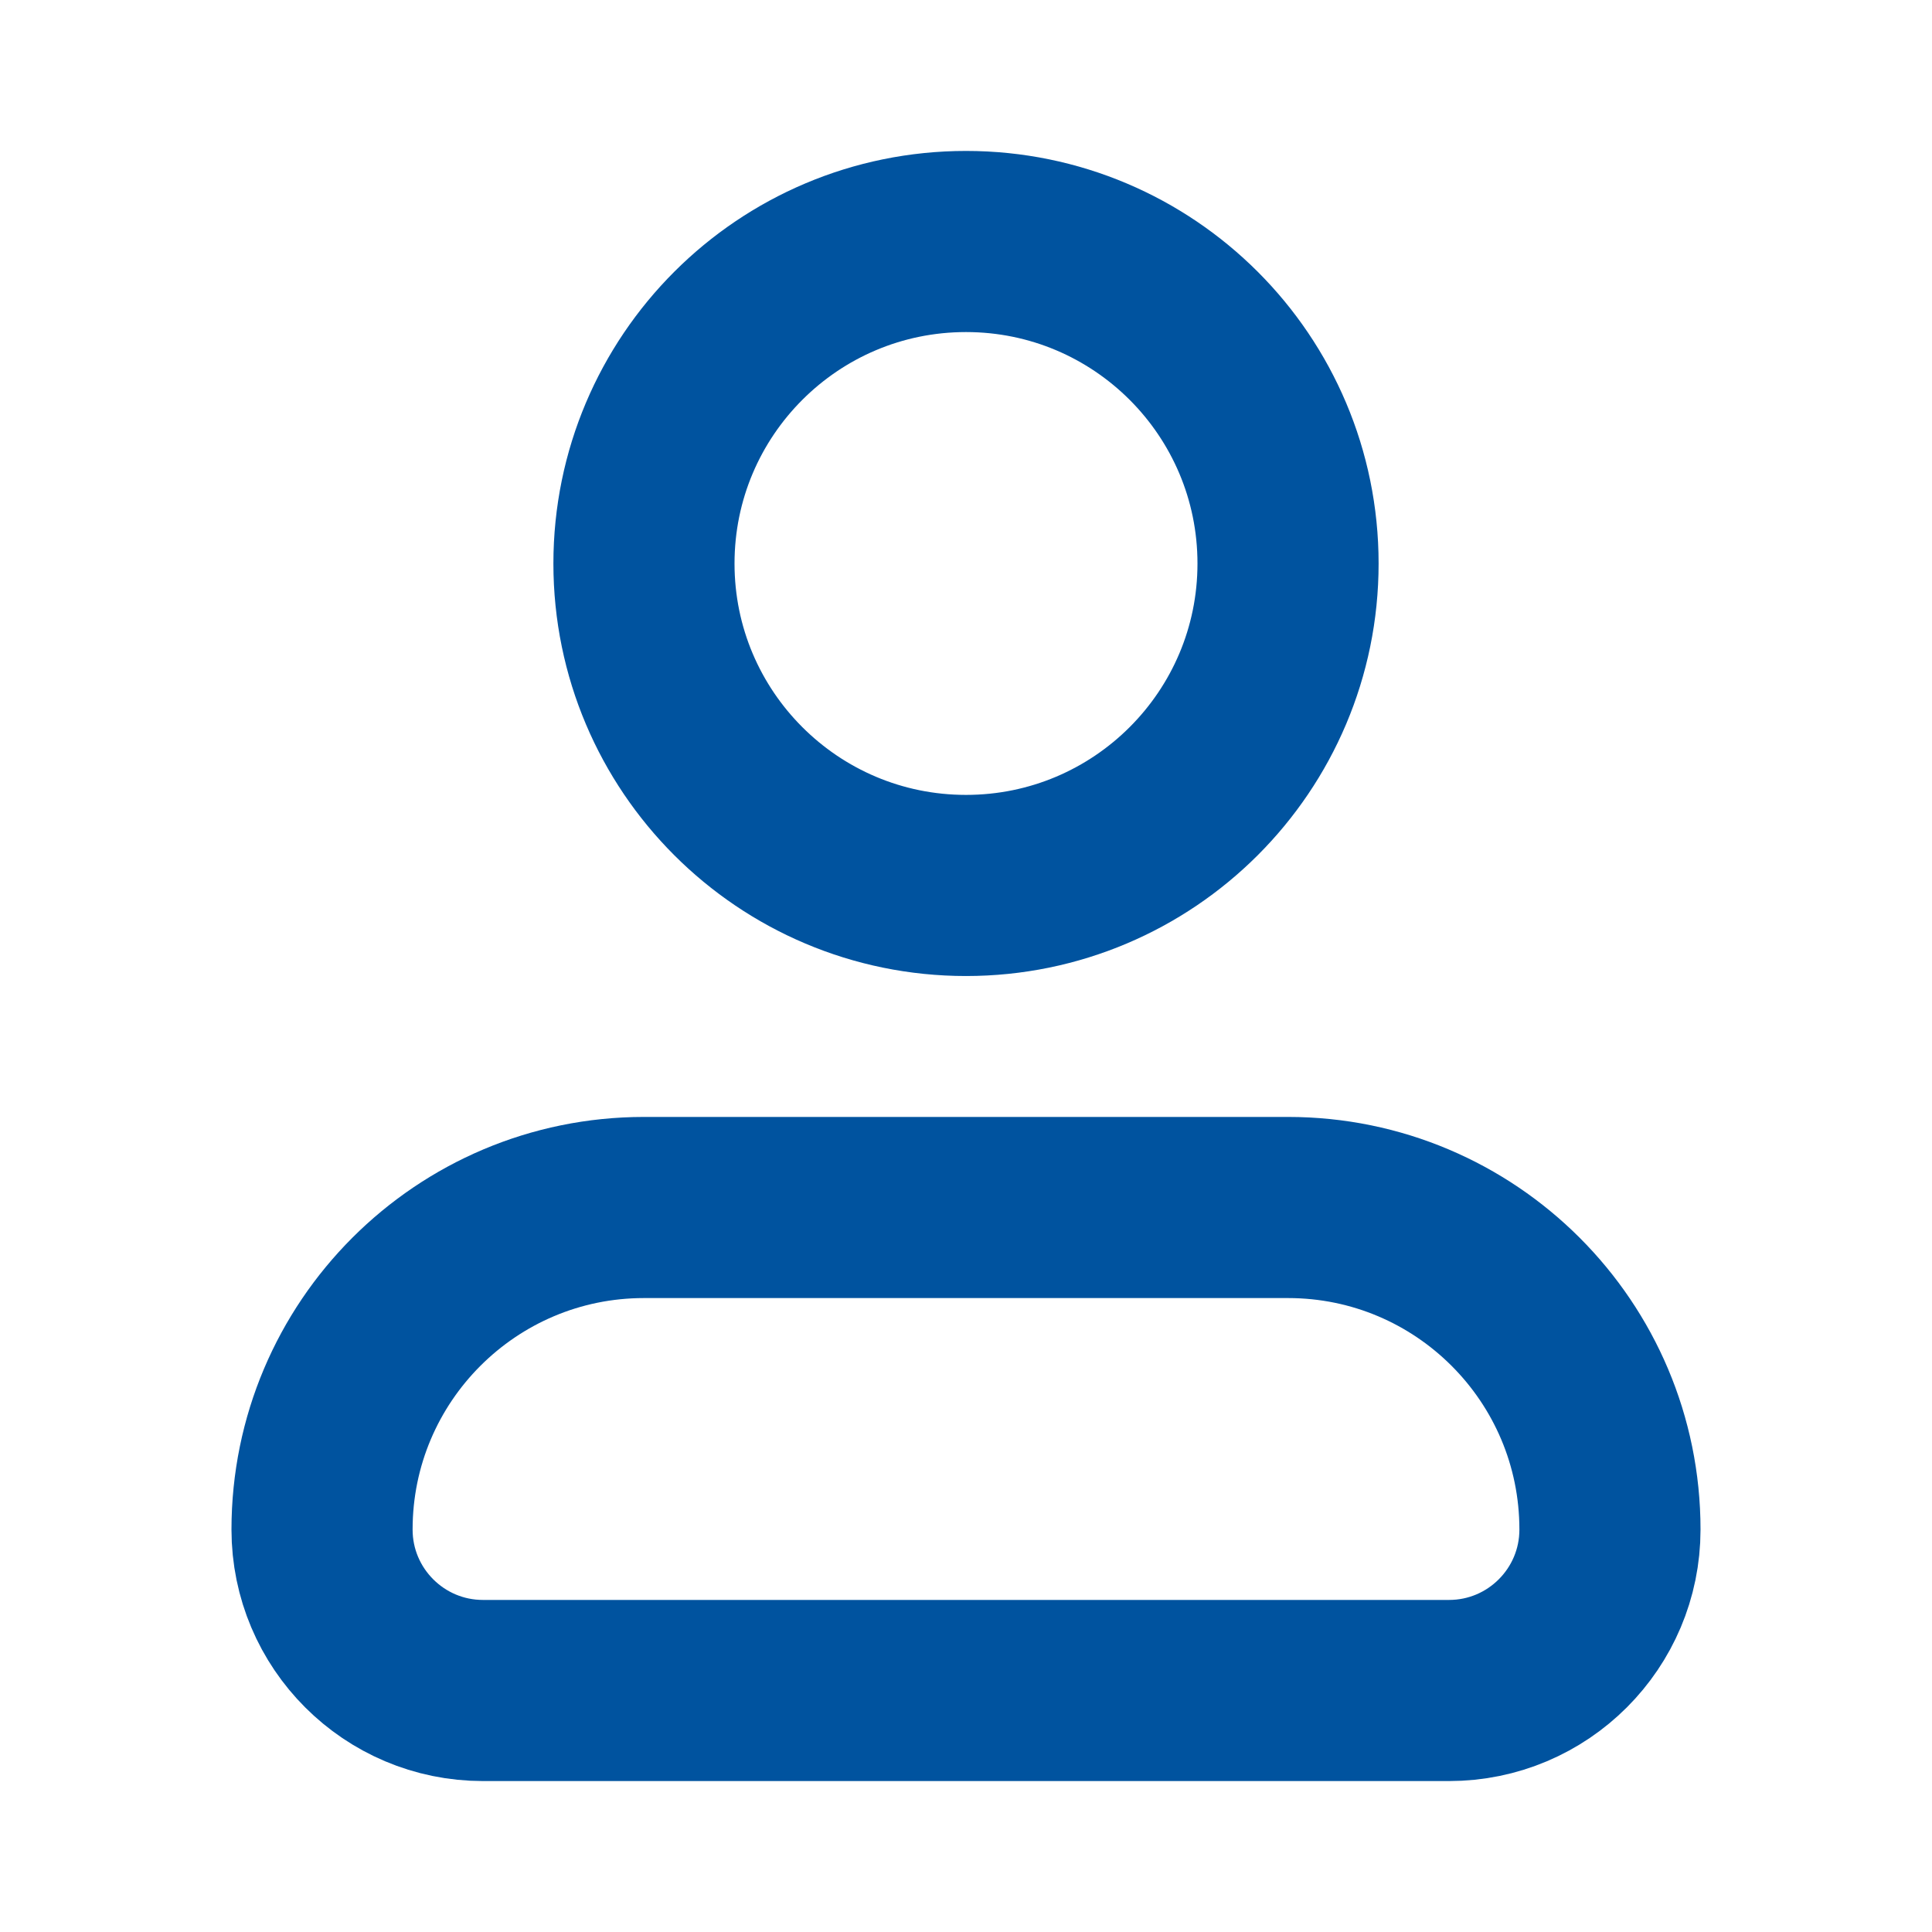 <svg width="16" height="16" viewBox="0 0 16 16" fill="none" xmlns="http://www.w3.org/2000/svg">
<path d="M10.667 4.667C10.667 6.139 9.473 7.333 8 7.333C6.527 7.333 5.333 6.139 5.333 4.667C5.333 3.194 6.527 2 8 2C9.473 2 10.667 3.194 10.667 4.667Z" stroke="#00539F" stroke-width="1.5" stroke-linecap="round" stroke-linejoin="round"/>
<path d="M10.667 10H5.333C3.861 10 2.667 11.194 2.667 12.667C2.667 13.403 3.264 14 4 14H12C12.736 14 13.333 13.403 13.333 12.667C13.333 11.194 12.139 10 10.667 10Z" stroke="#00539F" stroke-width="1.5" stroke-linecap="round" stroke-linejoin="round"/>
</svg>
